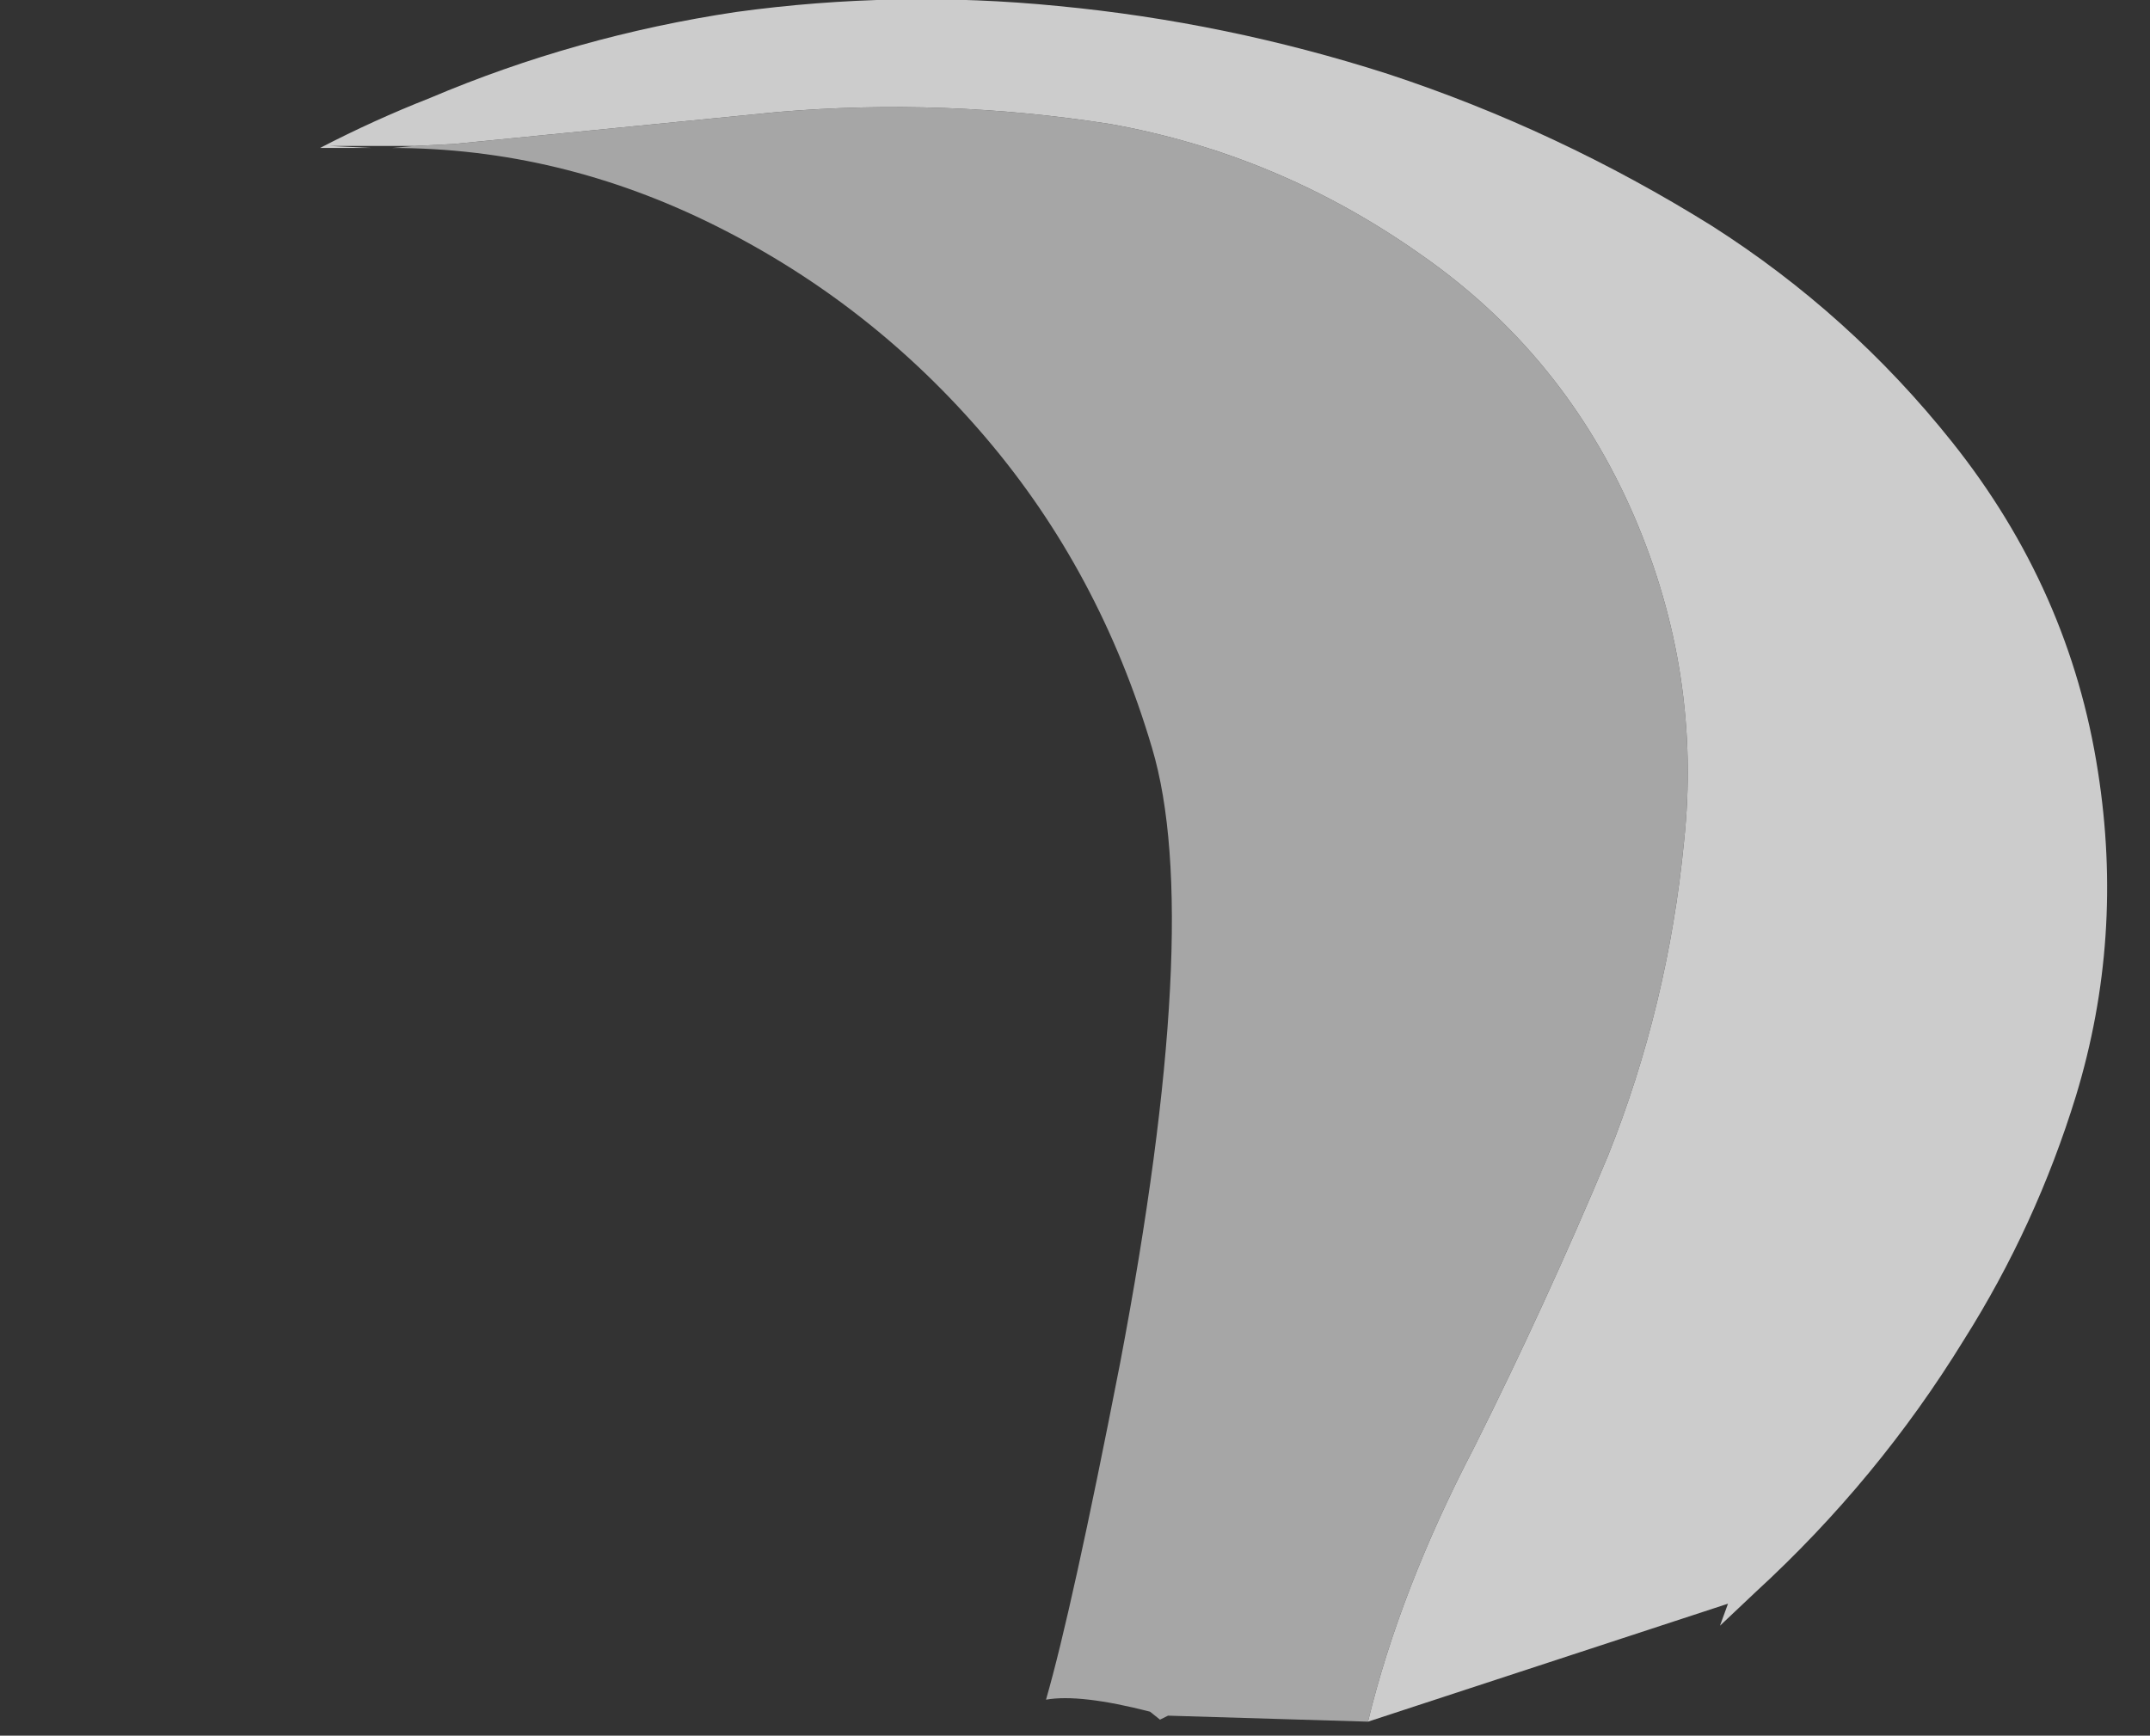 <?xml version="1.0" encoding="UTF-8" standalone="no"?>
<svg xmlns:ffdec="https://www.free-decompiler.com/flash" xmlns:xlink="http://www.w3.org/1999/xlink" ffdec:objectType="frame" height="303.8px" width="376.25px" xmlns="http://www.w3.org/2000/svg">
  <rect width="100%" height="100%" fill="#333333" stroke="none"/>
  <g transform="matrix(1.0, 0.0, 0.0, 1.0, 224.0, 302.05)">
    <use ffdec:characterId="25" height="43.05" transform="matrix(7.0, 0.0, 0.0, 7.0, -168.0, -302.05)" width="44.65" xlink:href="#shape0"/>
  </g>
  <defs>
    <g id="shape0" transform="matrix(1.0, 0.0, 0.0, 1.0, 24.0, 43.15)">
      <path d="M-21.65 -39.5 L-23.75 -39.5 -22.7 -39.45 -24.0 -39.45 Q-22.65 -40.15 -21.25 -40.7 -17.6 -42.25 -13.6 -42.85 -9.6 -43.4 -5.55 -43.0 -1.35 -42.6 2.7 -41.3 6.95 -39.9 10.8 -37.5 14.25 -35.3 16.8 -32.1 19.75 -28.4 20.45 -23.85 21.1 -19.7 19.9 -15.75 18.9 -12.5 17.1 -9.65 14.95 -6.15 11.9 -3.35 L11.0 -2.5 11.2 -3.05 2.2 -0.1 Q3.0 -3.4 4.85 -6.95 6.65 -10.55 8.2 -14.25 9.7 -18.0 10.1 -22.1 10.55 -26.3 8.85 -30.25 7.1 -34.3 3.5 -36.8 -0.05 -39.3 -4.25 -40.05 -8.4 -40.7 -12.55 -40.35 L-20.65 -39.55 -21.65 -39.5" fill="#ffffff" fill-opacity="0.749" fill-rule="evenodd" stroke="none"/>
      <path d="M-21.65 -39.5 L-20.65 -39.55 -12.55 -40.35 Q-8.4 -40.7 -4.25 -40.05 -0.05 -39.3 3.5 -36.8 7.1 -34.3 8.85 -30.25 10.55 -26.3 10.1 -22.1 9.7 -18.0 8.2 -14.25 6.65 -10.55 4.85 -6.95 3.0 -3.4 2.2 -0.1 L-2.8 -0.25 -3.0 -0.15 -3.25 -0.35 Q-5.0 -0.8 -5.85 -0.65 -5.2 -2.9 -4.0 -9.05 -1.9 -20.1 -3.2 -24.45 -4.5 -28.85 -7.35 -32.2 -10.2 -35.55 -14.1 -37.5 -18.0 -39.45 -22.2 -39.45 L-21.65 -39.5" fill="#cccccc" fill-opacity="0.749" fill-rule="evenodd" stroke="none"/>
    </g>
  </defs>
</svg>
